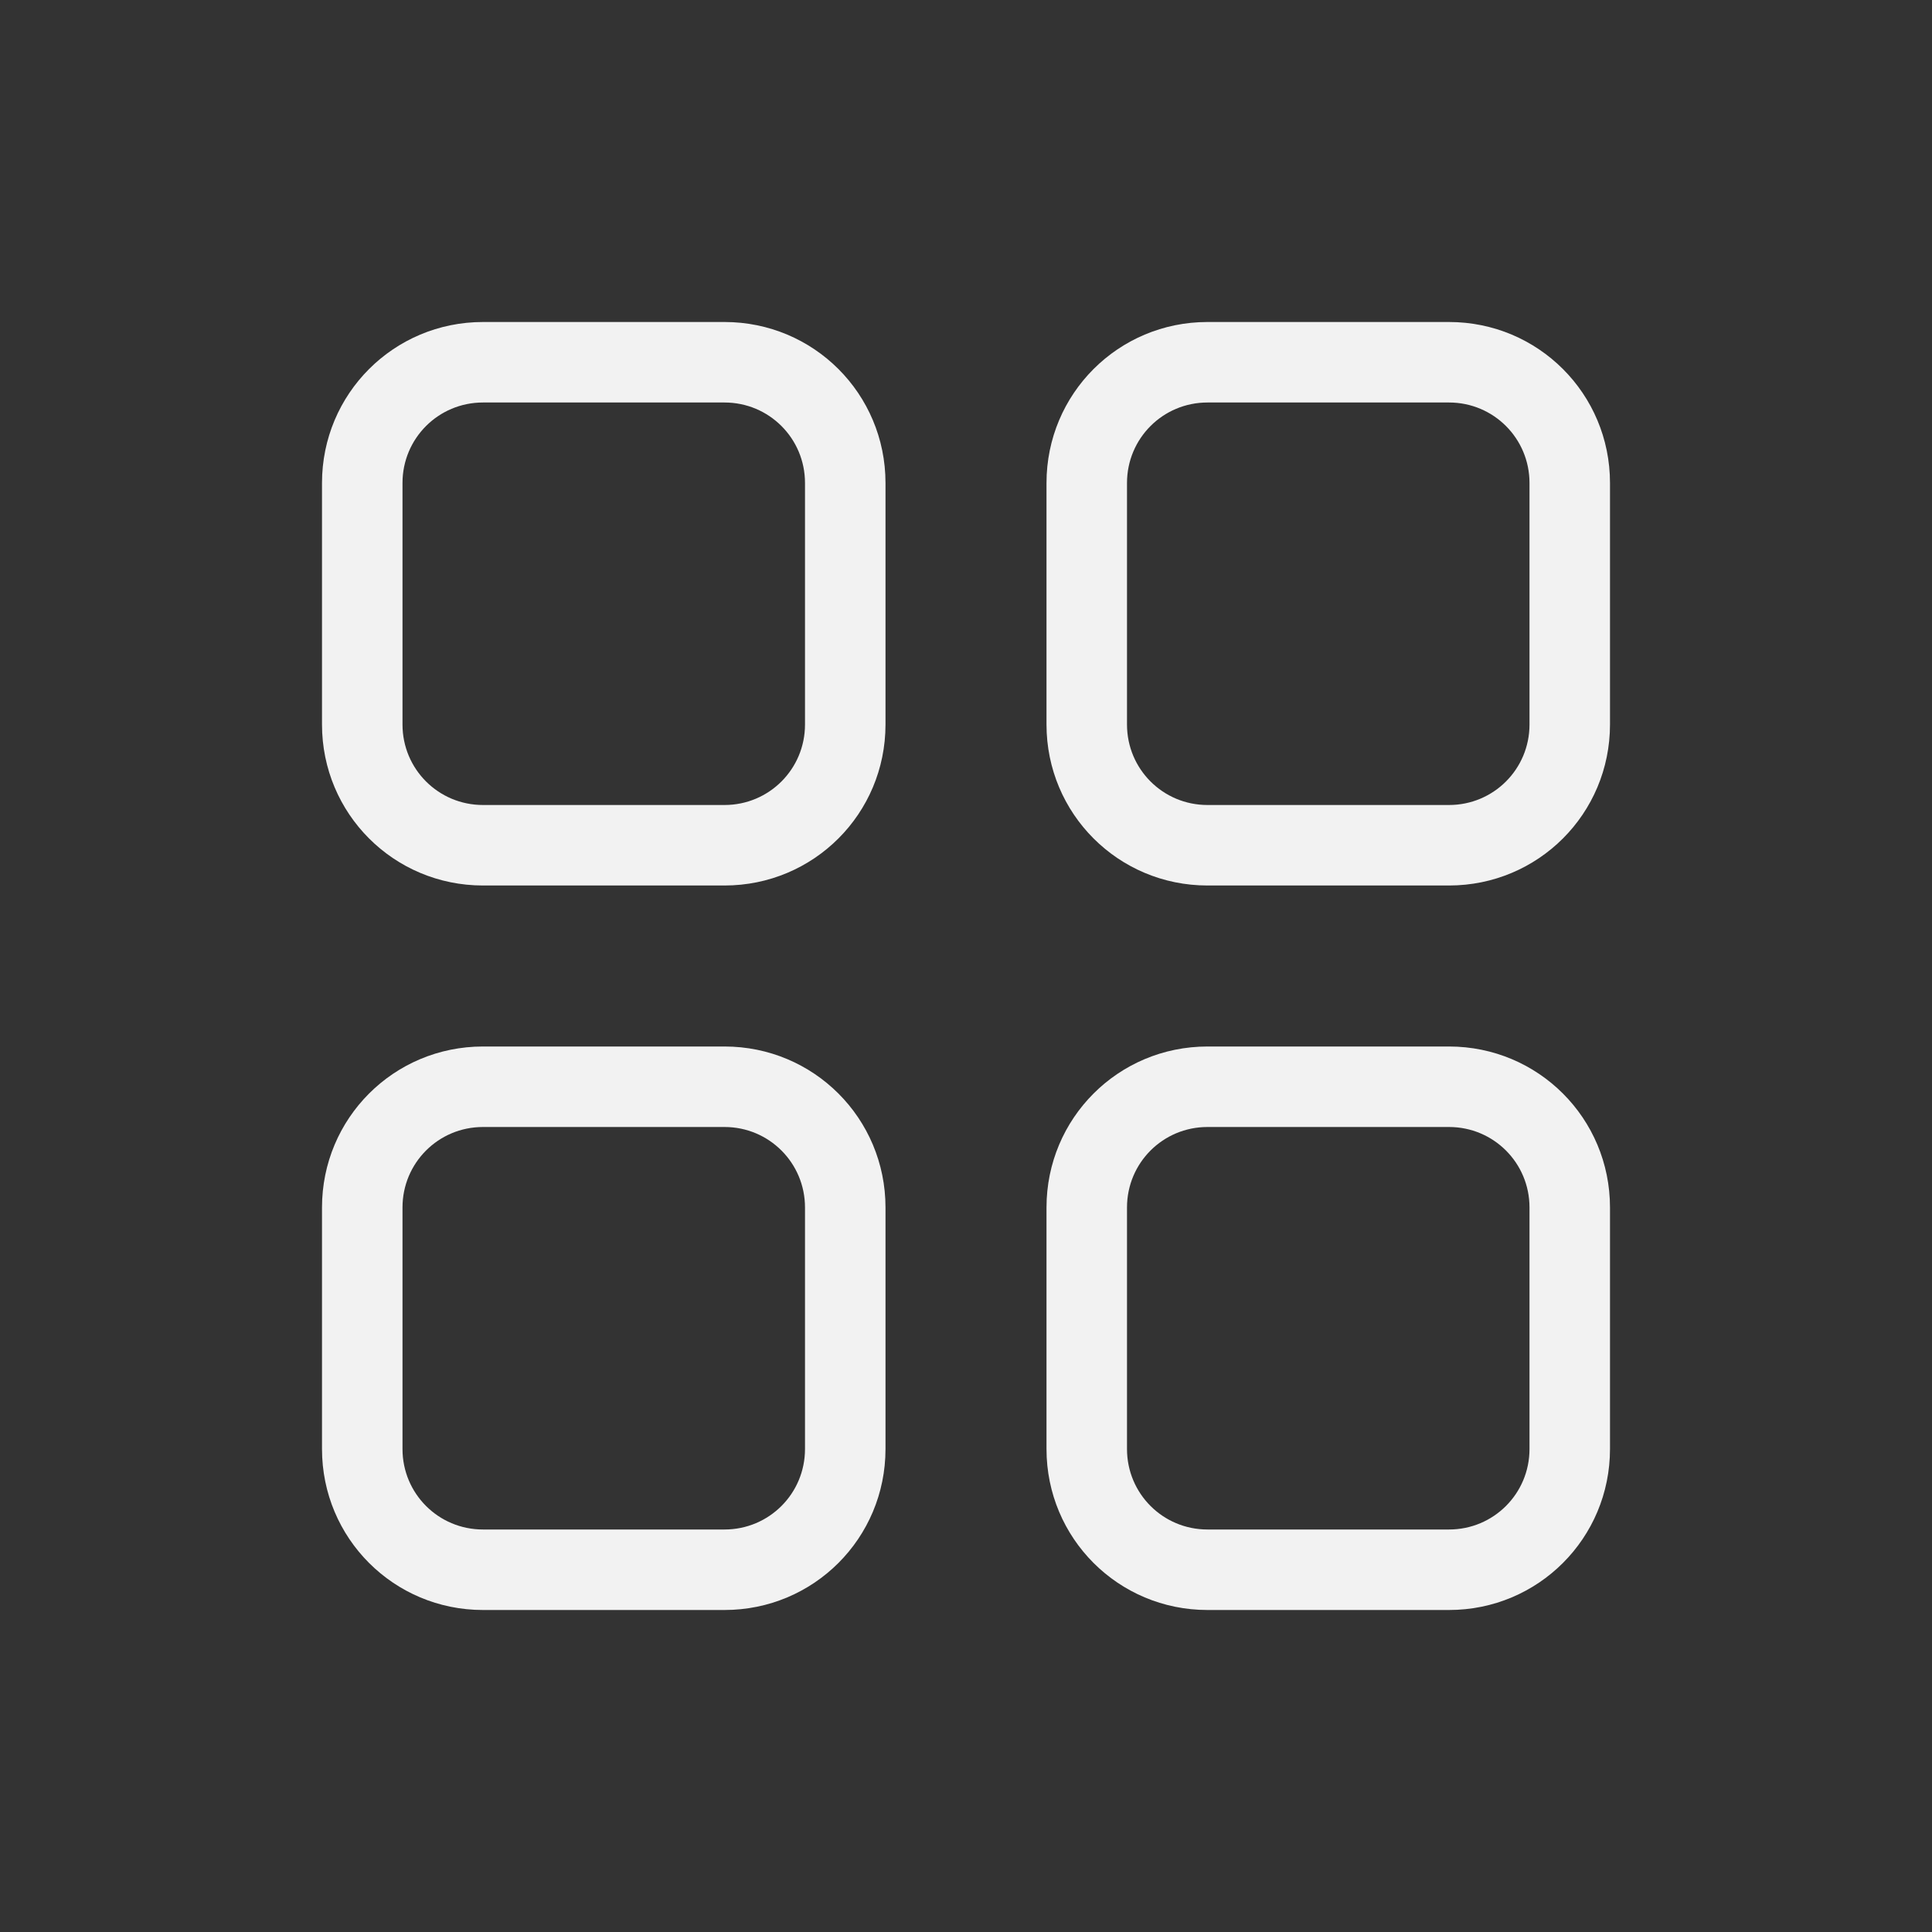 <?xml version="1.0" encoding="UTF-8" standalone="no"?>
<!-- Created with Inkscape (http://www.inkscape.org/) -->

<svg
   width="24"
   height="24"
   viewBox="0 0 24 24"
   version="1.1"
   id="svg1"
   inkscape:version="1.4.2 (ebf0e940d0, 2025-05-08)"
   sodipodi:docname="applications-all-symbolic.svg"
   xmlns:inkscape="http://www.inkscape.org/namespaces/inkscape"
   xmlns:sodipodi="http://sodipodi.sourceforge.net/DTD/sodipodi-0.dtd"
   xmlns="http://www.w3.org/2000/svg"
   xmlns:svg="http://www.w3.org/2000/svg">
  <rect x="0" y="0" width="24" height="24" fill="#333333" stroke="none"/>
  <sodipodi:namedview
     id="namedview1"
     pagecolor="#ffffff"
     bordercolor="#000000"
     borderopacity="0.25"
     inkscape:showpageshadow="2"
     inkscape:pageopacity="0.0"
     inkscape:pagecheckerboard="0"
     inkscape:deskcolor="#d1d1d1"
     inkscape:document-units="px"
     showguides="false"
     inkscape:zoom="33.125"
     inkscape:cx="12"
     inkscape:cy="12"
     inkscape:window-width="1920"
     inkscape:window-height="1010"
     inkscape:window-x="0"
     inkscape:window-y="0"
     inkscape:window-maximized="1"
     inkscape:current-layer="svg1" />
  <defs
     id="defs1">
    <style
       id="current-color-scheme"
       type="text/css">
        .ColorScheme-Text { color:#f2f2f2; }
        .ColorScheme-NeutralText { color:#f67400; }
        .ColorScheme-PositiveText { color:#37c837; }
        .ColorScheme-NegativeText { color:#f44336; }
        .ColorScheme-Highlight { color:#3daee9; }
     </style>
  </defs>
  <path
     id="path1"
     style="fill:currentColor;stroke-width:1.167"
     class="ColorScheme-Text"
     d="M 6 4 C 4.892 4 4 4.892 4 6 L 4 9 C 4 10.108 4.892 11 6 11 L 9 11 C 10.108 11 11 10.108 11 9 L 11 6 C 11 4.892 10.108 4 9 4 L 6 4 z M 15 4 C 13.892 4 13 4.892 13 6 L 13 9 C 13 10.108 13.892 11 15 11 L 18 11 C 19.108 11 20 10.108 20 9 L 20 6 C 20 4.892 19.108 4 18 4 L 15 4 z M 6 5 L 9 5 C 9.554 5 10 5.446 10 6 L 10 9 C 10 9.554 9.554 10 9 10 L 6 10 C 5.446 10 5 9.554 5 9 L 5 6 C 5 5.446 5.446 5 6 5 z M 15 5 L 18 5 C 18.554 5 19 5.446 19 6 L 19 9 C 19 9.554 18.554 10 18 10 L 15 10 C 14.446 10 14 9.554 14 9 L 14 6 C 14 5.446 14.446 5 15 5 z M 6 13 C 4.892 13 4 13.892 4 15 L 4 18 C 4 19.108 4.892 20 6 20 L 9 20 C 10.108 20 11 19.108 11 18 L 11 15 C 11 13.892 10.108 13 9 13 L 6 13 z M 15 13 C 13.892 13 13 13.892 13 15 L 13 18 C 13 19.108 13.892 20 15 20 L 18 20 C 19.108 20 20 19.108 20 18 L 20 15 C 20 13.892 19.108 13 18 13 L 15 13 z M 6 14 L 9 14 C 9.554 14 10 14.446 10 15 L 10 18 C 10 18.554 9.554 19 9 19 L 6 19 C 5.446 19 5 18.554 5 18 L 5 15 C 5 14.446 5.446 14 6 14 z M 15 14 L 18 14 C 18.554 14 19 14.446 19 15 L 19 18 C 19 18.554 18.554 19 18 19 L 15 19 C 14.446 19 14 18.554 14 18 L 14 15 C 14 14.446 14.446 14 15 14 z " />
</svg>
